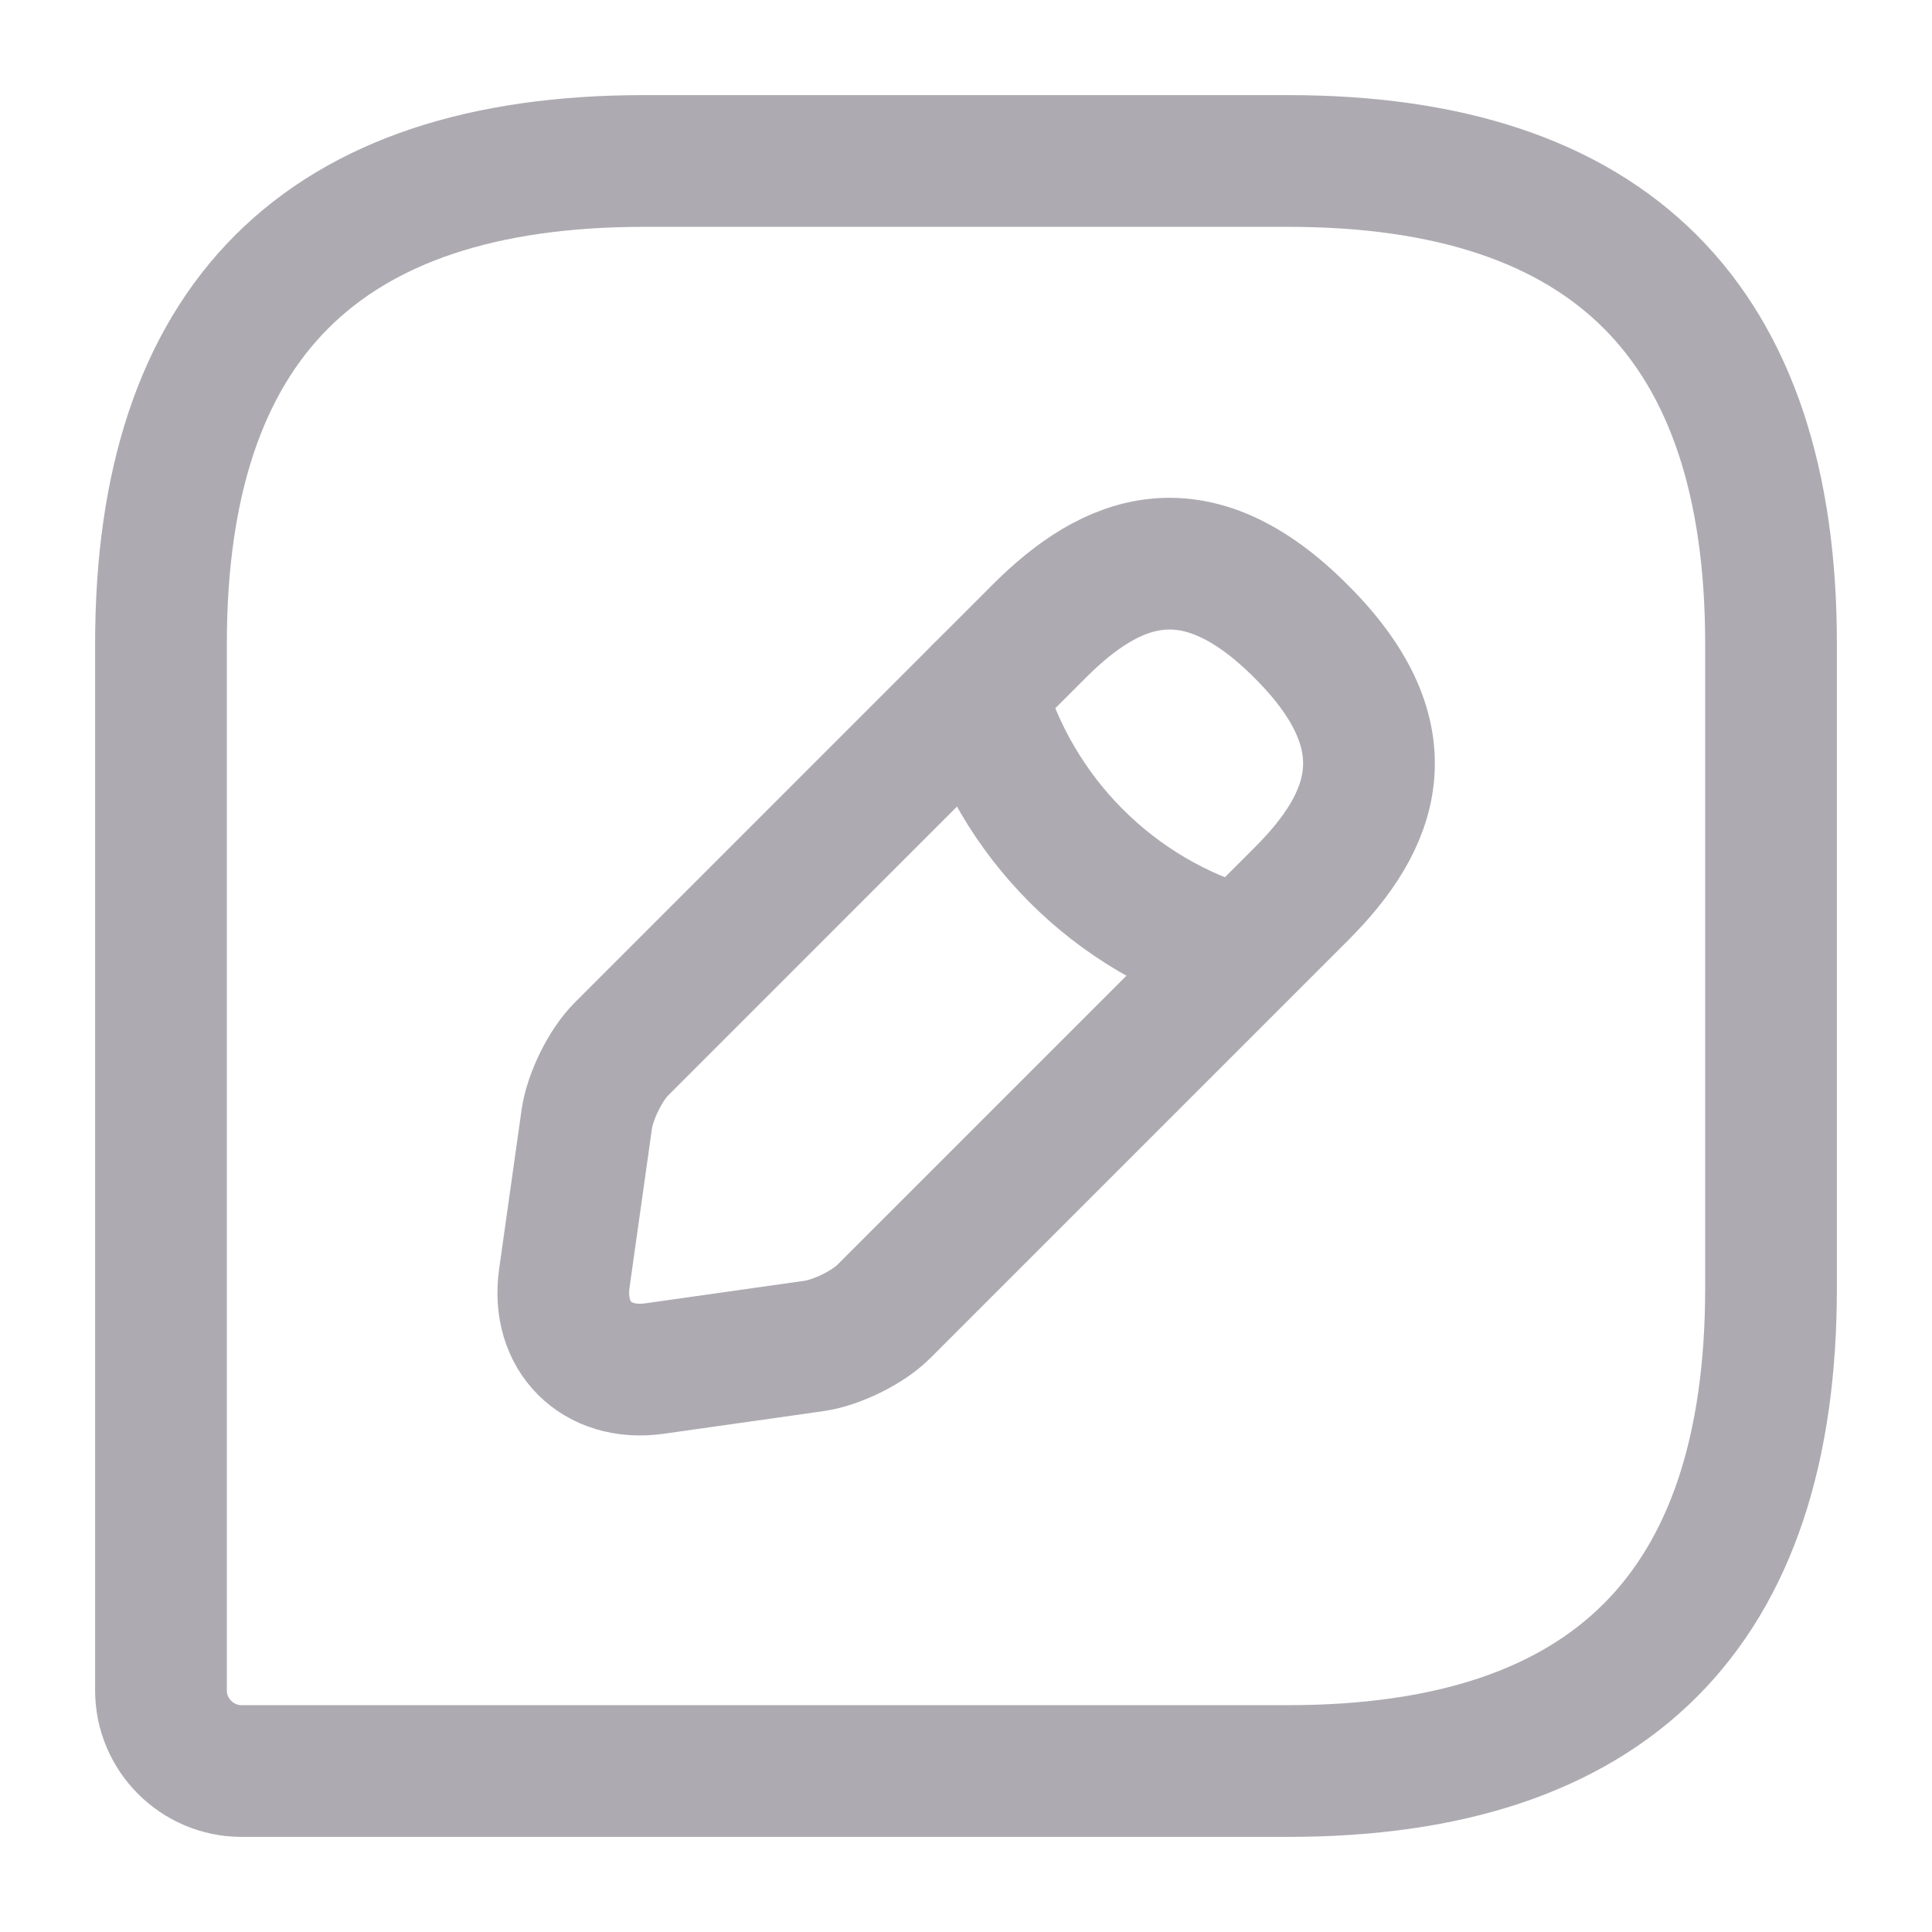 <svg width="22" height="22" viewBox="0 0 22 22" fill="none" xmlns="http://www.w3.org/2000/svg">
<path d="M14.667 1.833H7.333C3.667 1.833 1.833 3.667 1.833 7.333V19.25C1.833 19.754 2.246 20.167 2.75 20.167H14.667C18.334 20.167 20.167 18.334 20.167 14.667V7.333C20.167 3.667 18.334 1.833 14.667 1.833Z" stroke="#ADABB1" stroke-width="1.5" stroke-linecap="round" stroke-linejoin="round"/>
<path d="M11.834 7.187L7.077 11.945C6.893 12.128 6.719 12.486 6.682 12.742L6.426 14.557C6.334 15.217 6.792 15.676 7.452 15.584L9.267 15.327C9.524 15.291 9.882 15.117 10.065 14.933L14.822 10.176C15.638 9.36 16.032 8.406 14.822 7.196C13.612 5.977 12.659 6.362 11.834 7.187Z" stroke="#ADABB1" stroke-width="1.5" stroke-miterlimit="10" stroke-linecap="round" stroke-linejoin="round"/>
<path d="M11.156 7.866C11.559 9.305 12.687 10.442 14.135 10.845" stroke="#ADABB1" stroke-width="1.5" stroke-miterlimit="10" stroke-linecap="round" stroke-linejoin="round"/>
</svg>
